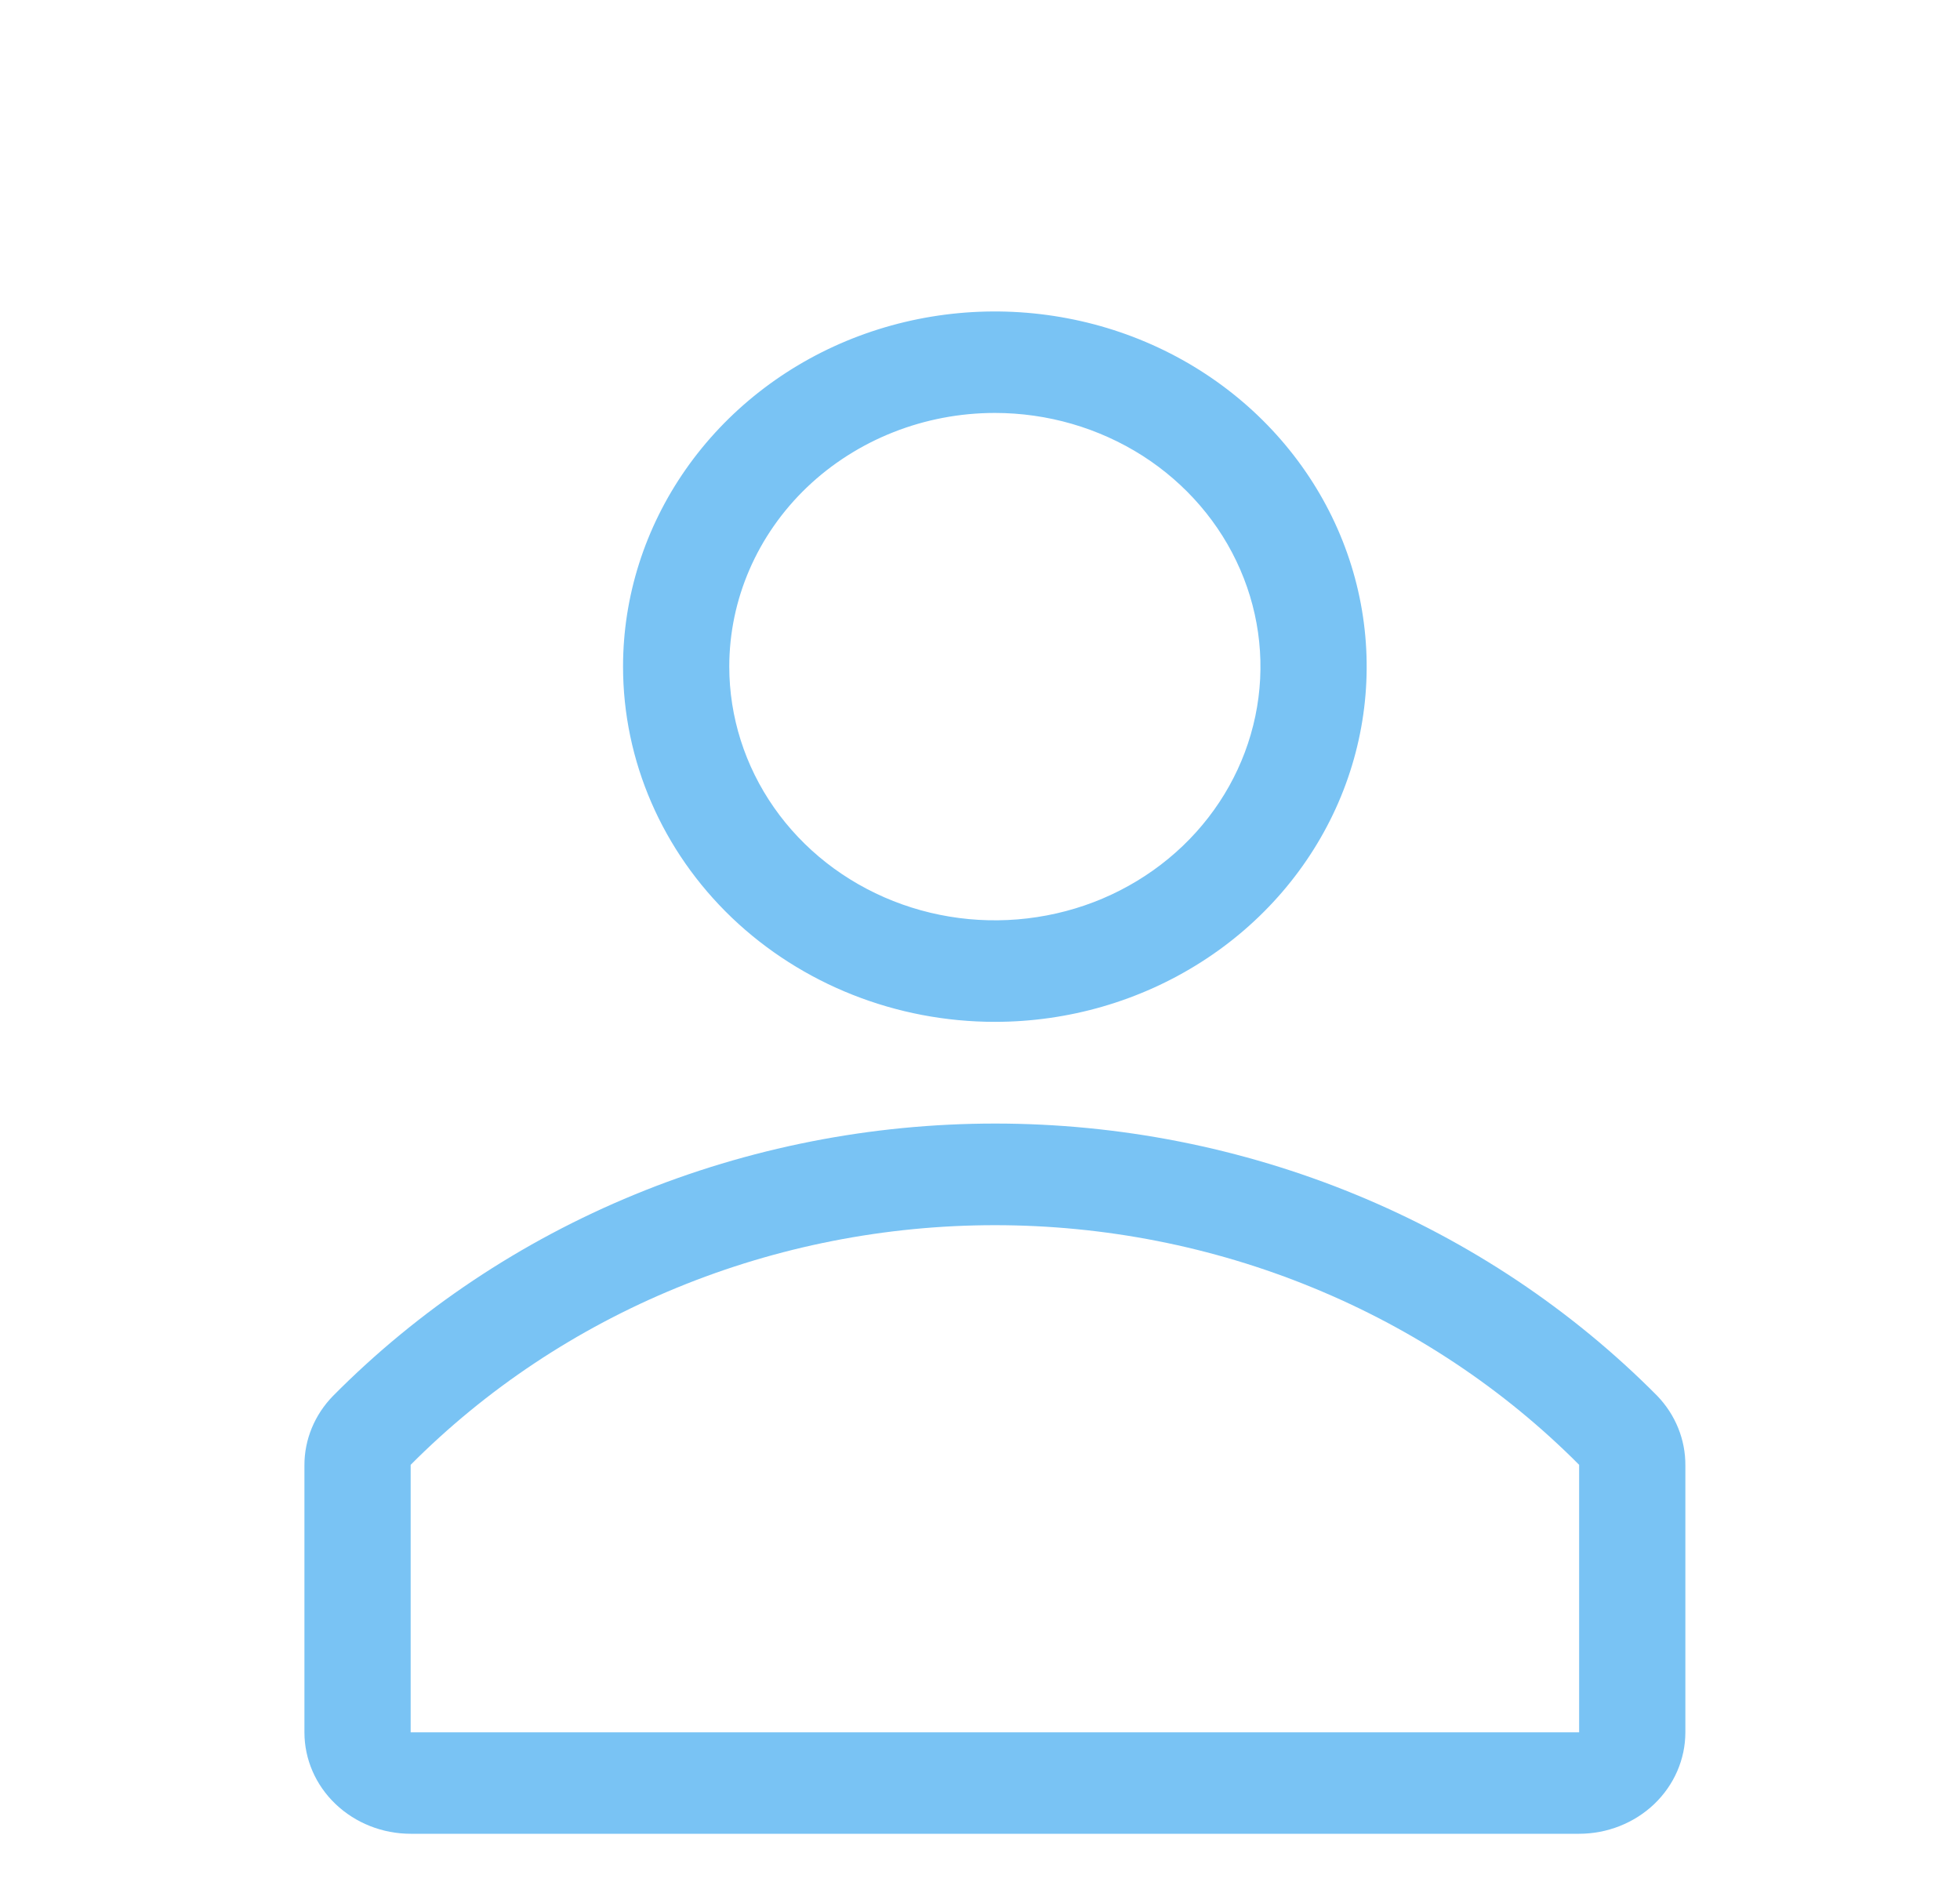 <svg width="25" height="24" viewBox="0 0 25 24" fill="none" xmlns="http://www.w3.org/2000/svg">
<path d="M12.69 13.031C13.628 13.031 14.544 12.765 15.324 12.267C16.104 11.77 16.712 11.062 17.071 10.235C17.43 9.407 17.524 8.496 17.341 7.617C17.158 6.739 16.706 5.932 16.043 5.298C15.38 4.665 14.535 4.233 13.615 4.059C12.695 3.884 11.741 3.974 10.875 4.316C10.008 4.659 9.268 5.24 8.747 5.985C8.226 6.73 7.947 7.605 7.947 8.501C7.947 9.702 8.447 10.854 9.336 11.704C10.226 12.553 11.432 13.031 12.69 13.031ZM12.69 5.266C13.36 5.266 14.014 5.456 14.572 5.811C15.129 6.167 15.563 6.672 15.819 7.263C16.076 7.854 16.143 8.505 16.012 9.132C15.881 9.76 15.559 10.336 15.085 10.789C14.611 11.241 14.008 11.55 13.351 11.674C12.693 11.799 12.012 11.735 11.393 11.49C10.774 11.245 10.245 10.831 9.873 10.299C9.501 9.767 9.302 9.141 9.302 8.501C9.302 7.643 9.659 6.82 10.294 6.213C10.93 5.607 11.791 5.266 12.69 5.266Z" fill="#79c3f4"/>
<path d="M21.138 17.8C20.051 16.704 18.742 15.83 17.29 15.233C15.838 14.636 14.274 14.328 12.693 14.328C11.112 14.328 9.548 14.636 8.096 15.233C6.644 15.83 5.335 16.704 4.249 17.8C4.013 18.041 3.882 18.358 3.883 18.687V22.091C3.883 22.434 4.025 22.763 4.28 23.006C4.534 23.248 4.878 23.385 5.238 23.385H20.142C20.501 23.385 20.846 23.248 21.1 23.006C21.354 22.763 21.497 22.434 21.497 22.091V18.687C21.499 18.359 21.371 18.042 21.138 17.8ZM20.142 22.091H5.238V18.68C6.198 17.715 7.354 16.946 8.635 16.421C9.916 15.895 11.296 15.624 12.69 15.624C14.084 15.624 15.464 15.895 16.745 16.421C18.026 16.946 19.182 17.715 20.142 18.68V22.091Z" fill="#79c3f4"/>
</svg>
